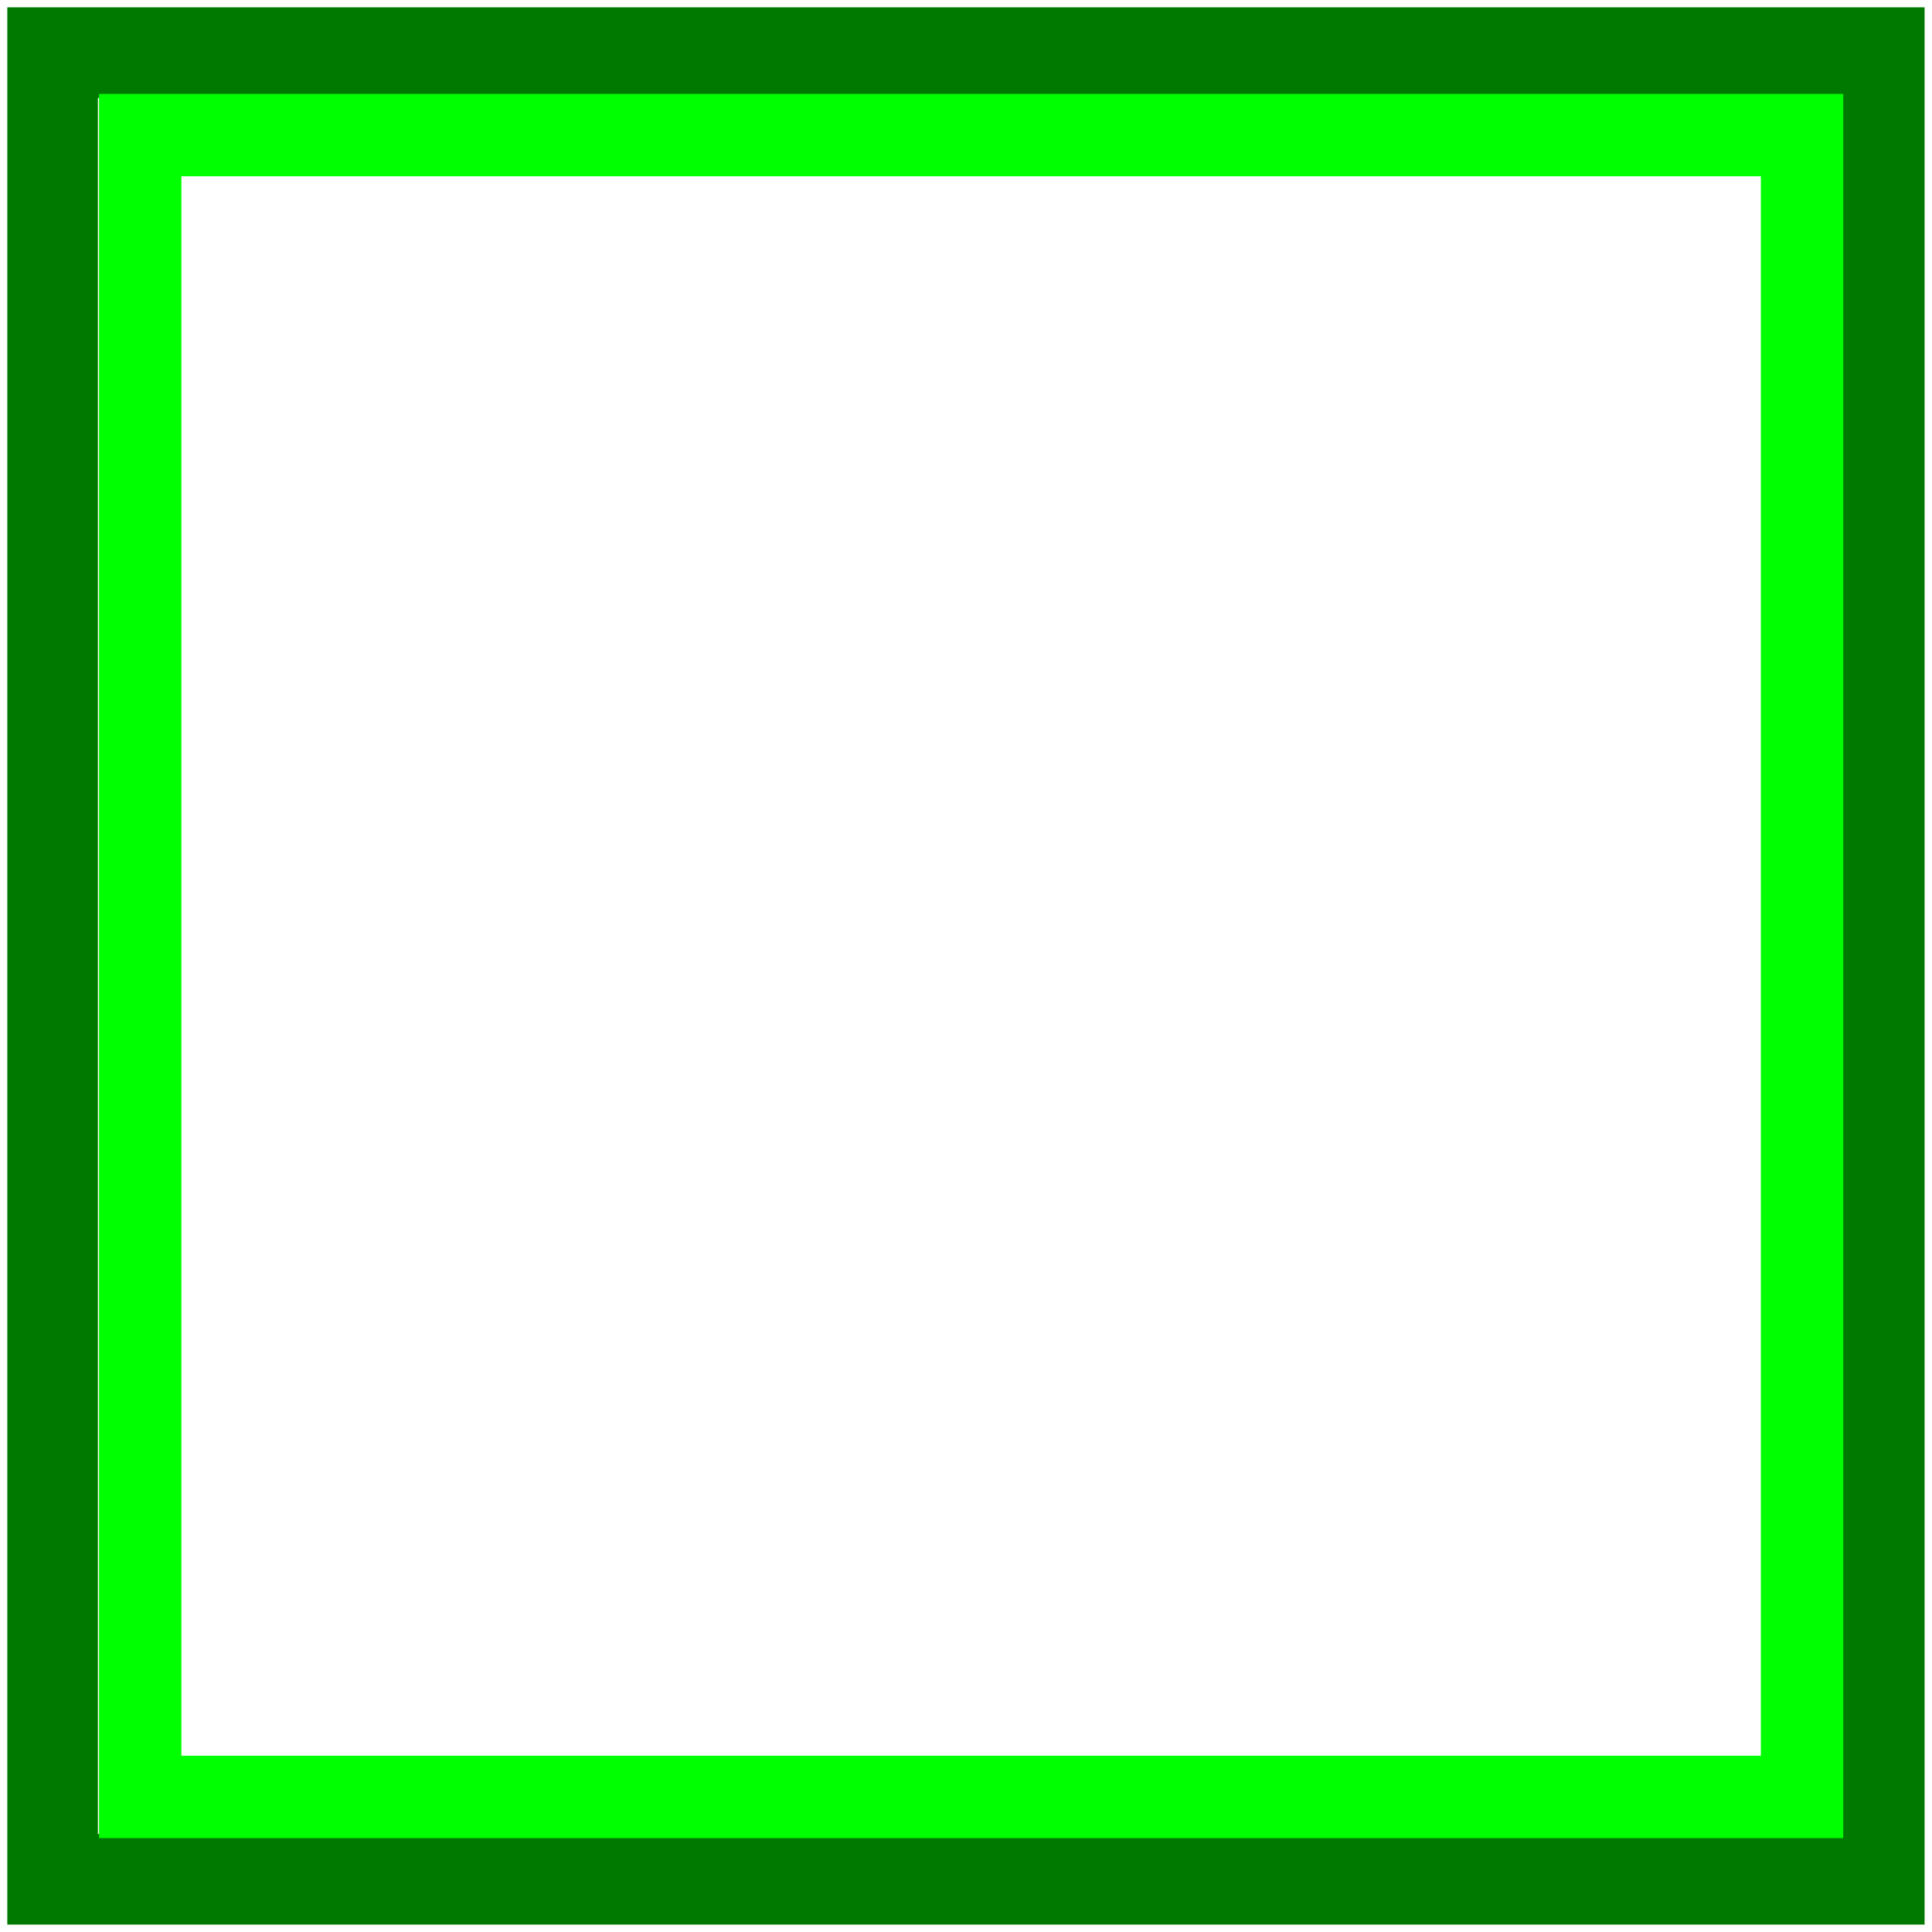 <?xml version="1.0" encoding="UTF-8" standalone="no"?>
<!-- Created with Inkscape (http://www.inkscape.org/) -->

<svg
   width="64"
   height="64"
   viewBox="0 0 16.933 16.933"
   version="1.1"
   id="svg4584"
   inkscape:version="1.1 (c68e22c387, 2021-05-23)"
   sodipodi:docname="LevelFramePress.svg"
   xmlns:inkscape="http://www.inkscape.org/namespaces/inkscape"
   xmlns:sodipodi="http://sodipodi.sourceforge.net/DTD/sodipodi-0.dtd"
   xmlns="http://www.w3.org/2000/svg"
   xmlns:svg="http://www.w3.org/2000/svg">
  <sodipodi:namedview
     id="namedview4586"
     pagecolor="#ffffff"
     bordercolor="#666666"
     borderopacity="1.0"
     inkscape:pageshadow="2"
     inkscape:pageopacity="0.0"
     inkscape:pagecheckerboard="0"
     inkscape:document-units="px"
     showgrid="false"
     units="px"
     width="64px"
     inkscape:zoom="5.9295174"
     inkscape:cx="58.773755"
     inkscape:cy="34.488473"
     inkscape:window-width="1920"
     inkscape:window-height="1017"
     inkscape:window-x="-8"
     inkscape:window-y="-8"
     inkscape:window-maximized="1"
     inkscape:current-layer="layer1" />
  <defs
     id="defs4581" />
  <g
     inkscape:label="Layer 1"
     inkscape:groupmode="layer"
     id="layer1">
    <rect
       style="fill:none;stroke:#007900;stroke-width:0.794;stroke-miterlimit:4;stroke-dasharray:none;stroke-opacity:1;fill-opacity:0.173"
       id="rect8788"
       width="16.01"
       height="16.01"
       x="0.461"
       y="0.461" />
    <rect
       style="fill:none;fill-opacity:0.173;stroke:#00ff00;stroke-width:0.722;stroke-miterlimit:4;stroke-dasharray:none;stroke-opacity:1"
       id="rect33242"
       width="14.565"
       height="14.565"
       x="1.229"
       y="1.184" />
  </g>
</svg>
